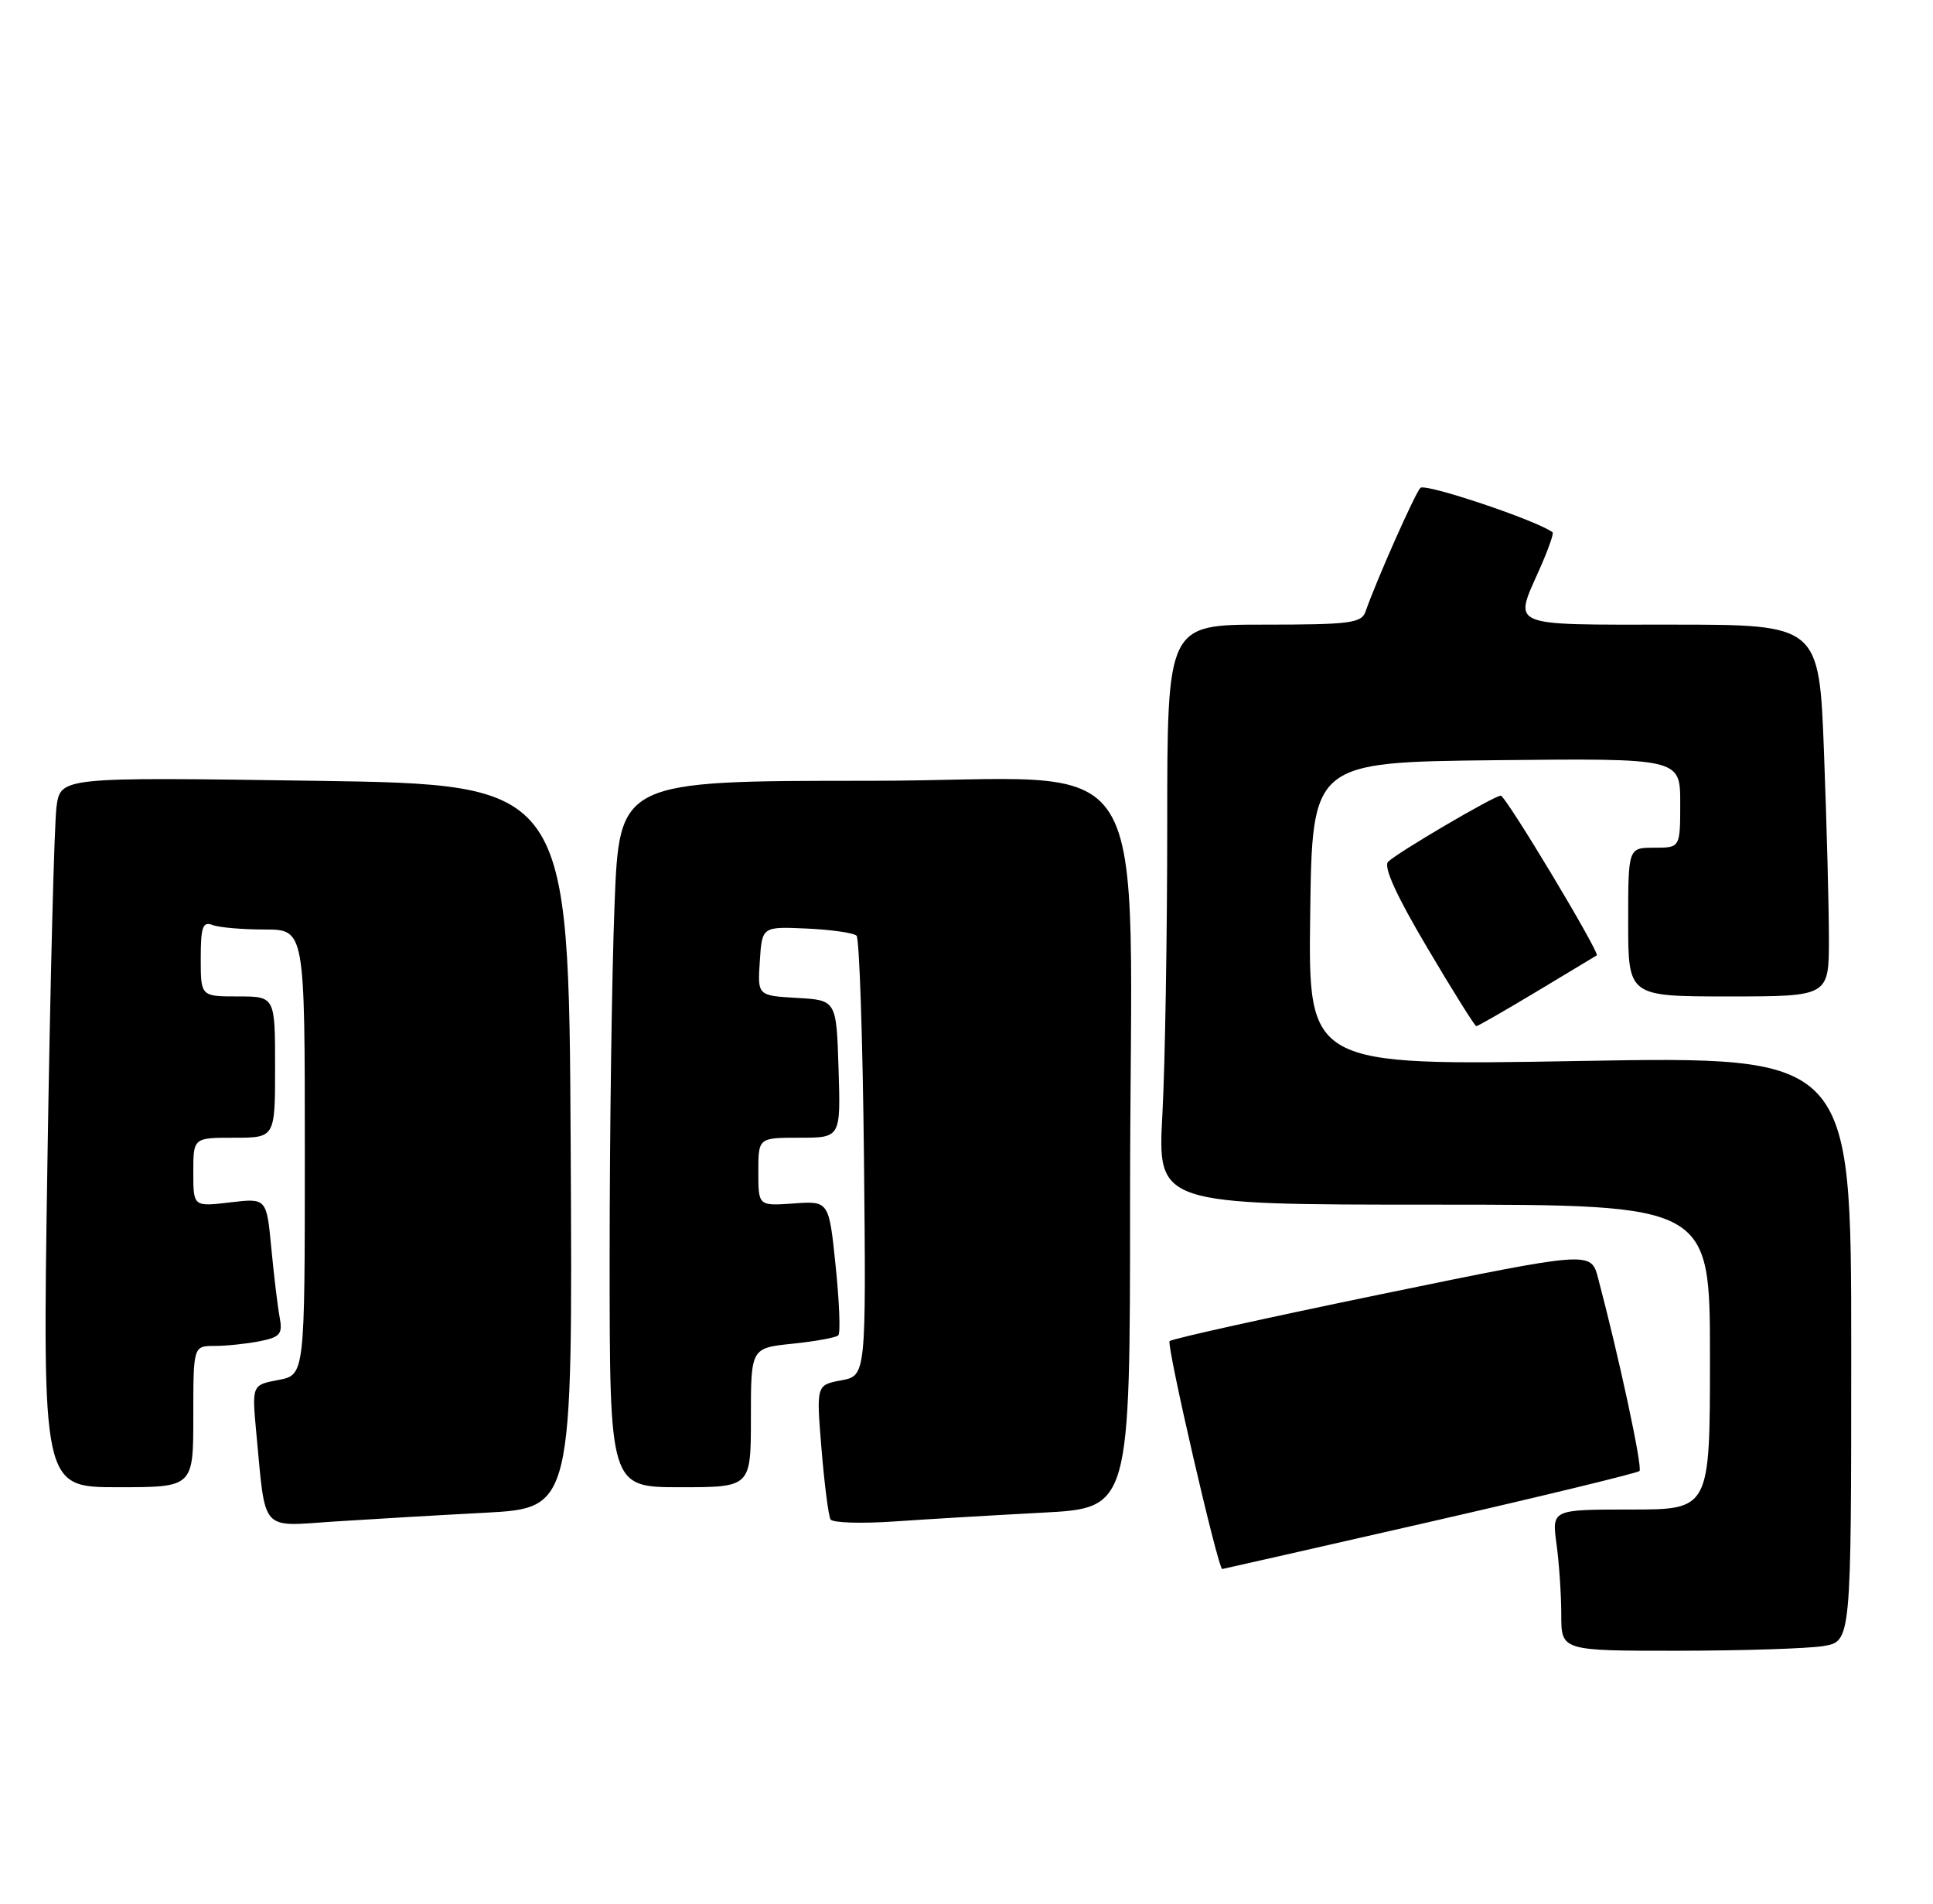 <?xml version="1.0" encoding="UTF-8" standalone="no"?>
<!DOCTYPE svg PUBLIC "-//W3C//DTD SVG 1.1//EN" "http://www.w3.org/Graphics/SVG/1.1/DTD/svg11.dtd" >
<svg xmlns="http://www.w3.org/2000/svg" xmlns:xlink="http://www.w3.org/1999/xlink" version="1.1" viewBox="0 0 260 256">
 <g >
 <path fill="currentColor"
d=" M 245.25 221.36 C 249.00 220.74 249.00 220.74 249.00 181.39 C 249.00 142.04 249.00 142.04 212.48 142.68 C 175.96 143.32 175.96 143.32 176.23 122.91 C 176.50 102.50 176.50 102.50 201.25 102.23 C 226.00 101.97 226.00 101.97 226.00 107.98 C 226.00 114.00 226.00 114.00 222.50 114.00 C 219.00 114.00 219.00 114.00 219.00 124.00 C 219.00 134.00 219.00 134.00 232.50 134.00 C 246.00 134.00 246.00 134.00 246.00 126.25 C 246.00 121.99 245.70 110.74 245.34 101.25 C 244.69 84.00 244.69 84.00 224.84 84.00 C 202.62 84.00 203.60 84.41 207.08 76.54 C 208.23 73.95 209.02 71.72 208.83 71.58 C 206.72 69.99 191.67 64.94 191.05 65.61 C 190.29 66.42 185.11 78.11 183.67 82.25 C 183.13 83.80 181.54 84.00 170.03 84.00 C 157.00 84.00 157.00 84.00 157.00 110.84 C 157.00 125.61 156.71 143.16 156.35 149.84 C 155.69 162.00 155.69 162.00 192.85 162.00 C 230.00 162.00 230.00 162.00 230.00 182.50 C 230.00 203.00 230.00 203.00 219.36 203.00 C 208.73 203.00 208.73 203.00 209.36 207.64 C 209.71 210.19 210.00 214.47 210.00 217.14 C 210.00 222.00 210.00 222.00 225.75 221.99 C 234.41 221.98 243.19 221.70 245.25 221.36 Z  M 192.28 204.67 C 207.53 201.18 220.23 198.10 220.52 197.82 C 220.96 197.37 217.81 182.68 214.95 171.87 C 213.99 168.24 213.99 168.24 185.94 174.01 C 170.51 177.19 157.63 180.04 157.32 180.35 C 156.86 180.81 163.83 211.00 164.40 211.00 C 164.49 211.00 177.03 208.15 192.28 204.67 Z  M 65.26 203.43 C 77.02 202.80 77.02 202.80 76.76 154.15 C 76.50 105.50 76.50 105.50 42.33 105.00 C 8.15 104.50 8.15 104.50 7.60 108.50 C 7.30 110.70 6.75 132.19 6.38 156.25 C 5.70 200.00 5.70 200.00 15.85 200.00 C 26.00 200.00 26.00 200.00 26.00 190.50 C 26.00 181.00 26.00 181.00 28.88 181.00 C 30.46 181.00 33.18 180.71 34.92 180.37 C 37.70 179.81 38.04 179.40 37.61 177.12 C 37.34 175.68 36.84 171.49 36.49 167.81 C 35.85 161.11 35.85 161.11 30.93 161.70 C 26.00 162.28 26.00 162.28 26.00 157.64 C 26.00 153.00 26.00 153.00 31.50 153.00 C 37.00 153.00 37.00 153.00 37.00 143.50 C 37.00 134.00 37.00 134.00 32.00 134.00 C 27.00 134.00 27.00 134.00 27.00 128.89 C 27.00 124.65 27.27 123.89 28.58 124.39 C 29.45 124.73 32.60 125.00 35.58 125.00 C 41.00 125.00 41.00 125.00 41.00 154.95 C 41.00 184.91 41.00 184.91 37.43 185.58 C 33.87 186.25 33.87 186.25 34.49 192.87 C 35.75 206.18 34.96 205.28 44.85 204.62 C 49.61 204.31 58.79 203.77 65.26 203.43 Z  M 140.25 203.42 C 152.00 202.80 152.00 202.80 152.00 161.55 C 152.00 97.84 156.43 105.00 117.01 105.00 C 83.31 105.00 83.31 105.00 82.66 121.66 C 82.30 130.82 82.00 152.20 82.00 169.16 C 82.00 200.00 82.00 200.00 91.50 200.00 C 101.00 200.00 101.00 200.00 101.00 190.64 C 101.00 181.28 101.00 181.28 106.61 180.70 C 109.69 180.38 112.46 179.88 112.76 179.57 C 113.06 179.27 112.90 175.08 112.40 170.26 C 111.50 161.50 111.50 161.50 106.75 161.84 C 102.00 162.18 102.00 162.18 102.00 157.59 C 102.00 153.00 102.00 153.00 107.54 153.00 C 113.08 153.00 113.08 153.00 112.79 143.75 C 112.50 134.50 112.50 134.50 107.20 134.20 C 101.89 133.89 101.89 133.89 102.20 129.25 C 102.50 124.60 102.50 124.60 108.50 124.87 C 111.80 125.02 114.82 125.45 115.21 125.83 C 115.59 126.20 116.04 139.67 116.21 155.76 C 116.50 185.00 116.50 185.00 113.14 185.63 C 109.79 186.26 109.79 186.26 110.50 194.88 C 110.89 199.62 111.44 203.87 111.71 204.33 C 111.99 204.79 115.88 204.91 120.36 204.60 C 124.84 204.29 133.79 203.76 140.25 203.42 Z  M 206.71 133.33 C 211.00 130.76 214.62 128.58 214.77 128.48 C 215.24 128.16 202.53 107.00 201.86 107.00 C 200.99 107.00 187.95 114.65 186.71 115.89 C 186.05 116.55 187.84 120.48 191.97 127.44 C 195.40 133.25 198.38 138.00 198.57 138.00 C 198.77 138.00 202.43 135.90 206.71 133.33 Z "/>
</g>
</svg>